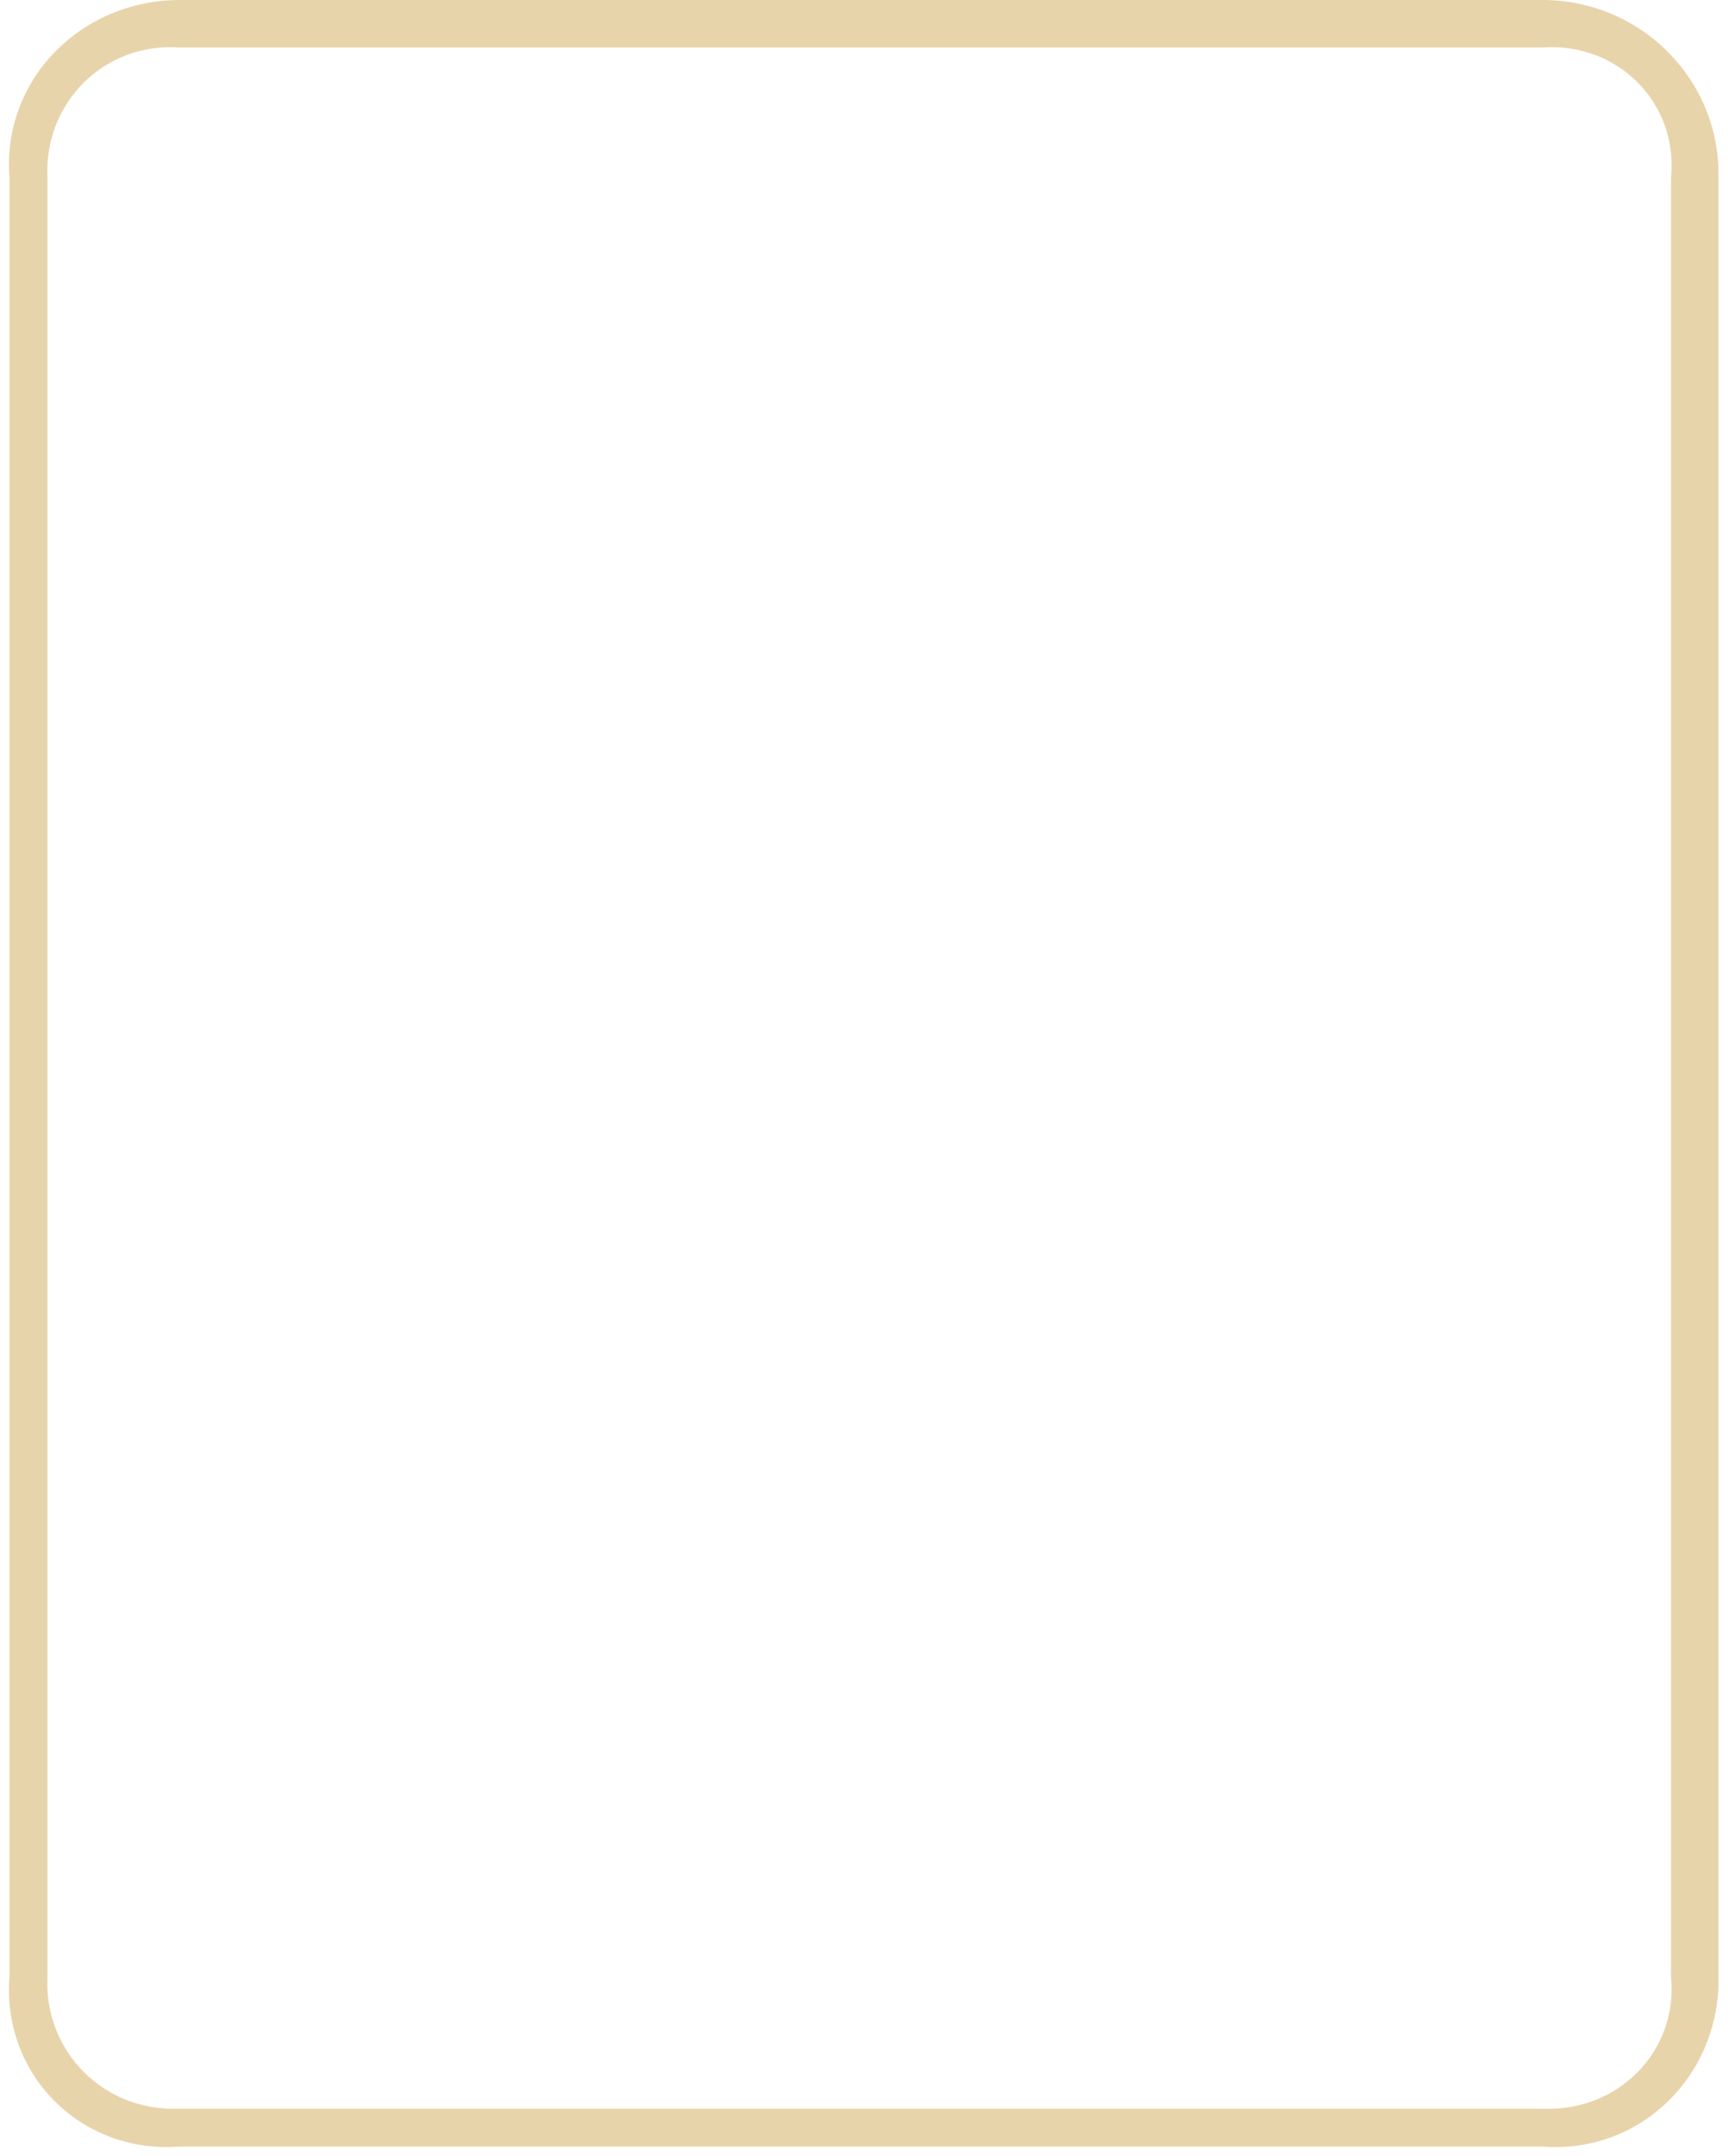 ﻿<?xml version="1.0" encoding="utf-8"?>
<svg version="1.1" xmlns:xlink="http://www.w3.org/1999/xlink" width="182px" height="227px" xmlns="http://www.w3.org/2000/svg">
  <g transform="matrix(1 0 0 1 -85 -187 )">
    <path d="M 181 208.101  C 181.201 218.414  172.843 226.773  162.53 226  L 18.844 226  C 8.532 226.77  0.175 218.413  1 208.101  L 1 18.715  C 0.175 8.403  8.532 0.047  18.844 0  L 162.53 0  C 172.843 0.044  181.201 8.402  181 18.715  L 181 208.101  Z M 162.53 5  L 18.844 5  C 10.972 4.465  4.594 10.844  5 18.715  L 5 208.101  C 4.594 215.972  10.972 222.351  18.844 222  L 162.53 222  C 170.401 222.351  176.78 215.972  176 208.101  L 176 18.715  C 176.78 10.844  170.401 4.465  162.53 5  Z " fill-rule="nonzero" fill="#e8d4ab" stroke="none" transform="matrix(1 0 0 1 85 187 )" />
  </g>
</svg>